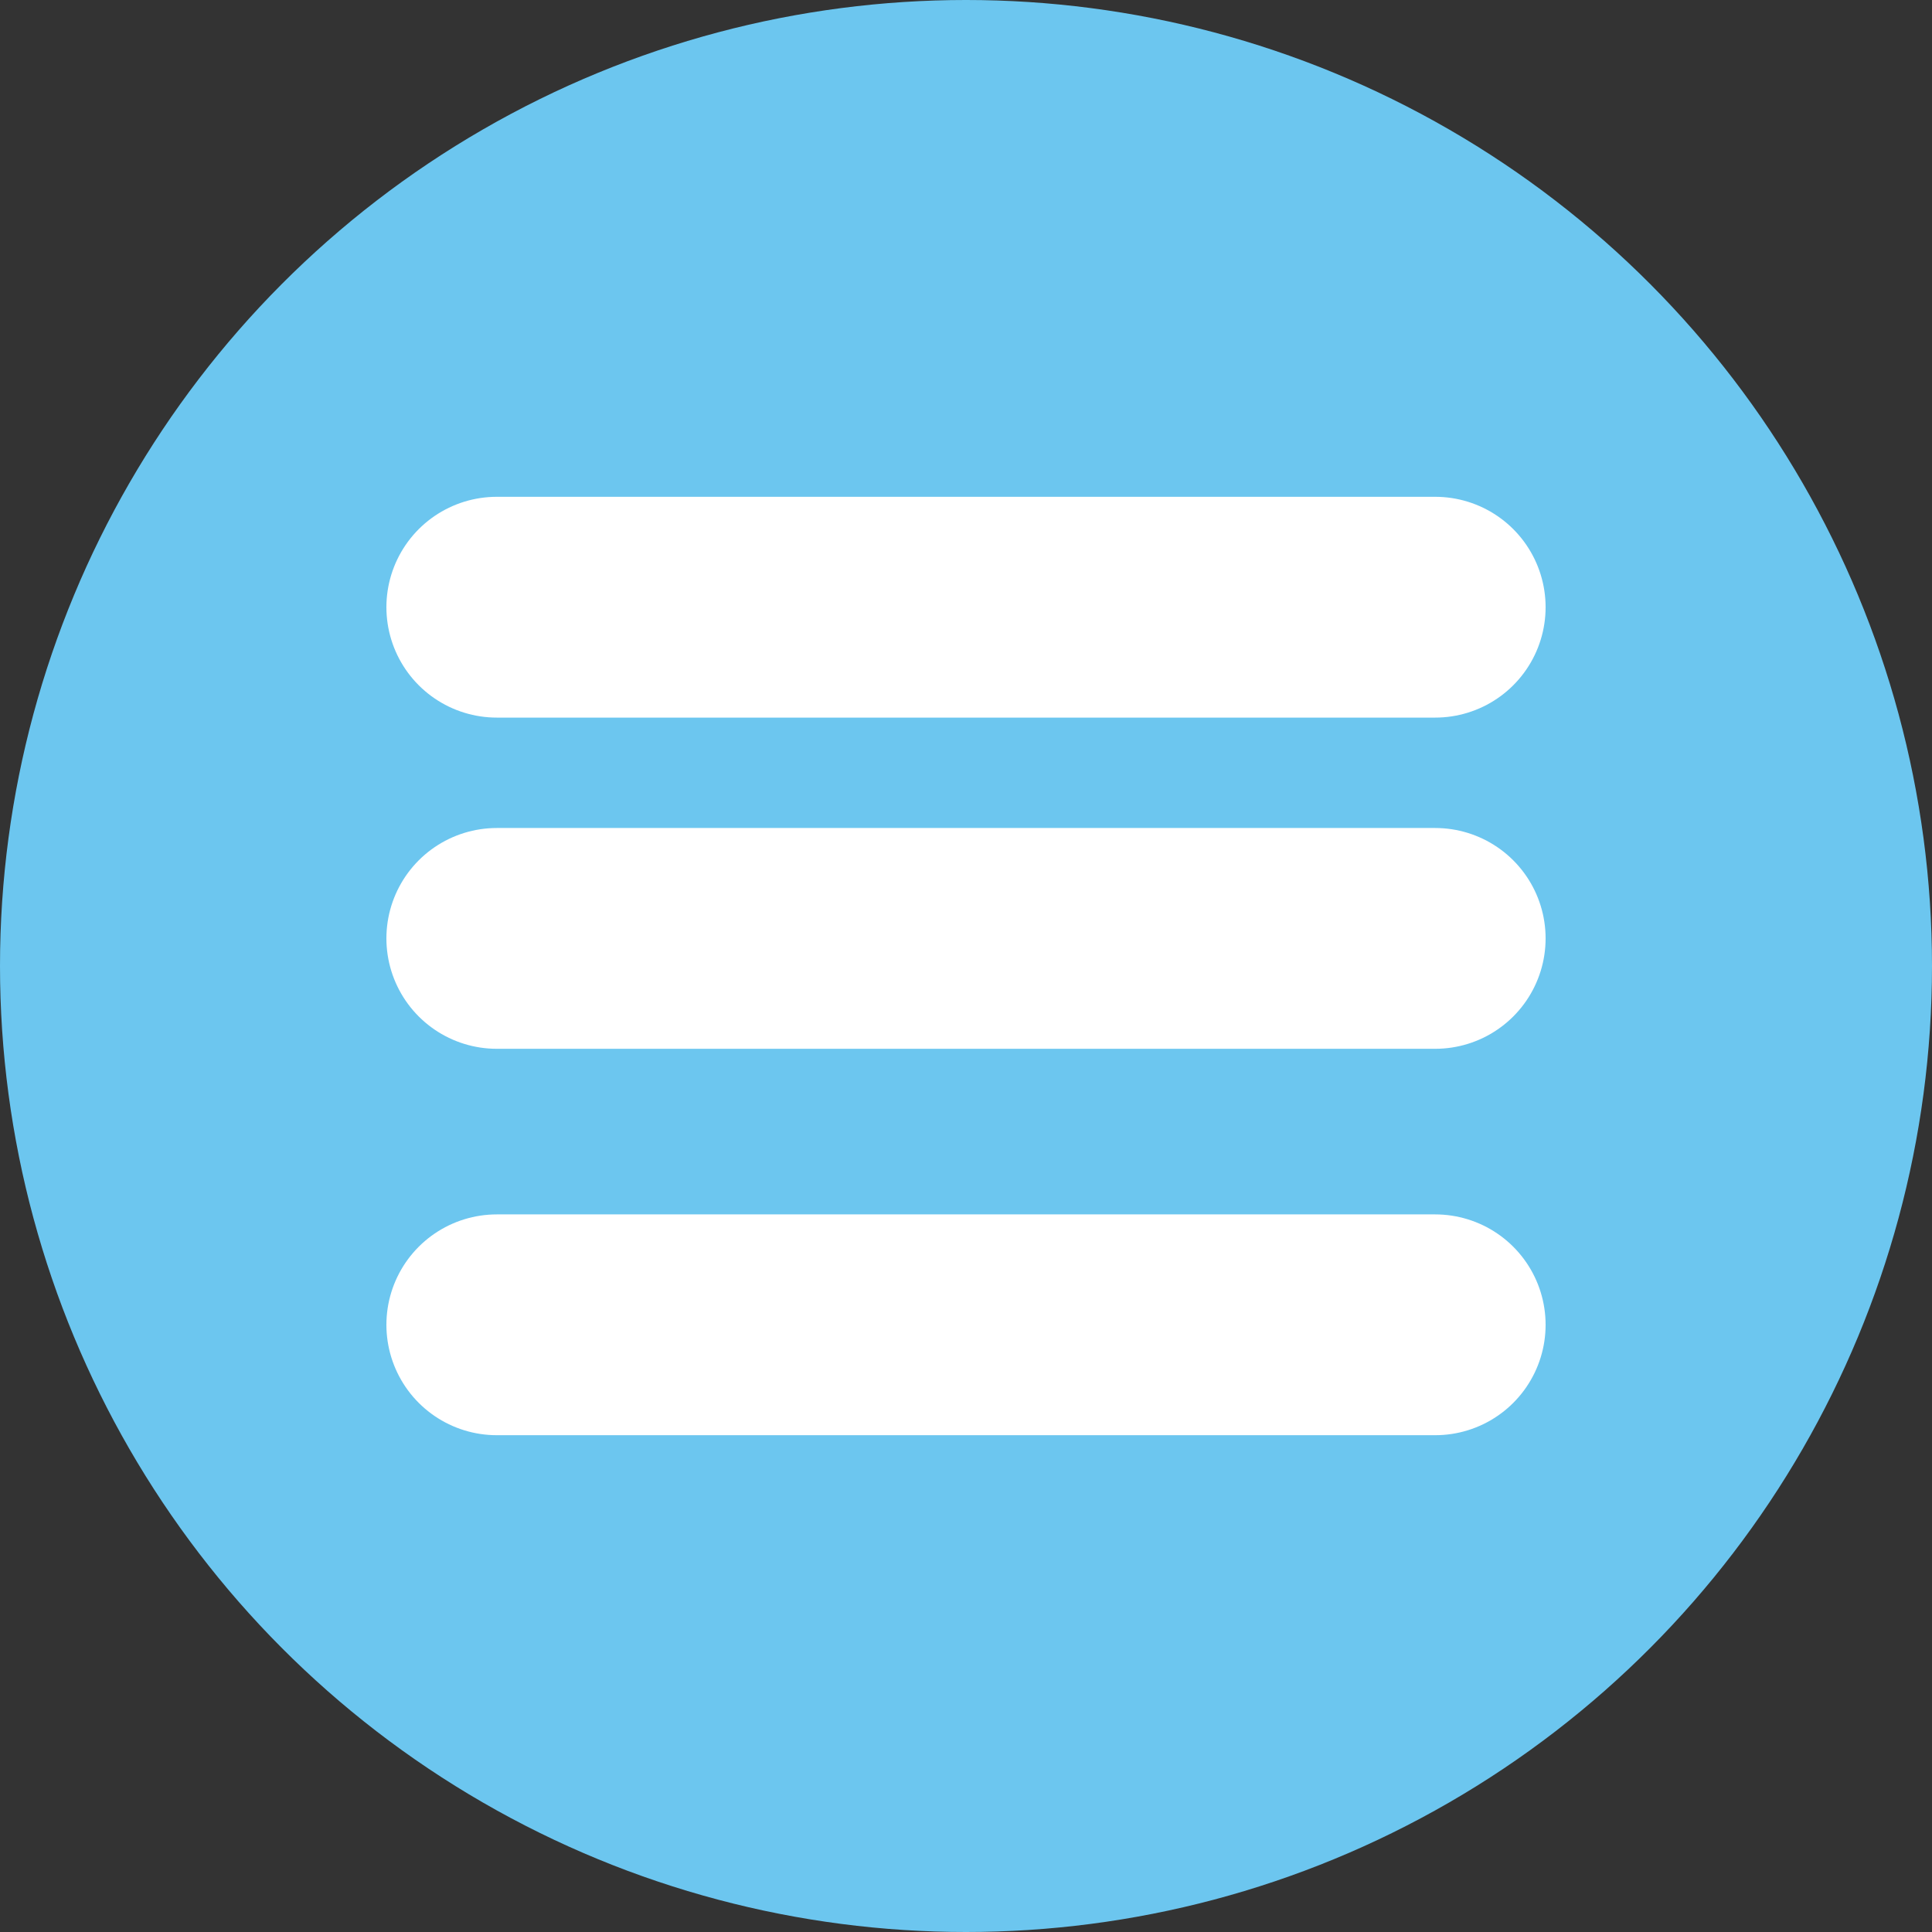 <svg xmlns="http://www.w3.org/2000/svg" viewBox="0 0 35 35"><rect x="0" y="0" width="35" height="35" fill="#333333" stroke="none"/><defs><style>.cls-1{fill:#6cc6ef;}.cls-2{fill:none;stroke:#fff;stroke-linecap:round;stroke-miterlimit:10;stroke-width:4px;}</style></defs><title>Asset 6</title><g id="Layer_2" data-name="Layer 2"><g id="Main"><g id="buttons_copy" data-name="buttons copy"><circle class="cls-1" cx="17.5" cy="17.5" r="17.5"/><line class="cls-2" x1="9" y1="11" x2="26" y2="11"/><line class="cls-2" x1="9" y1="24" x2="26" y2="24"/><line class="cls-2" x1="9" y1="17" x2="26" y2="17"/></g></g></g></svg>